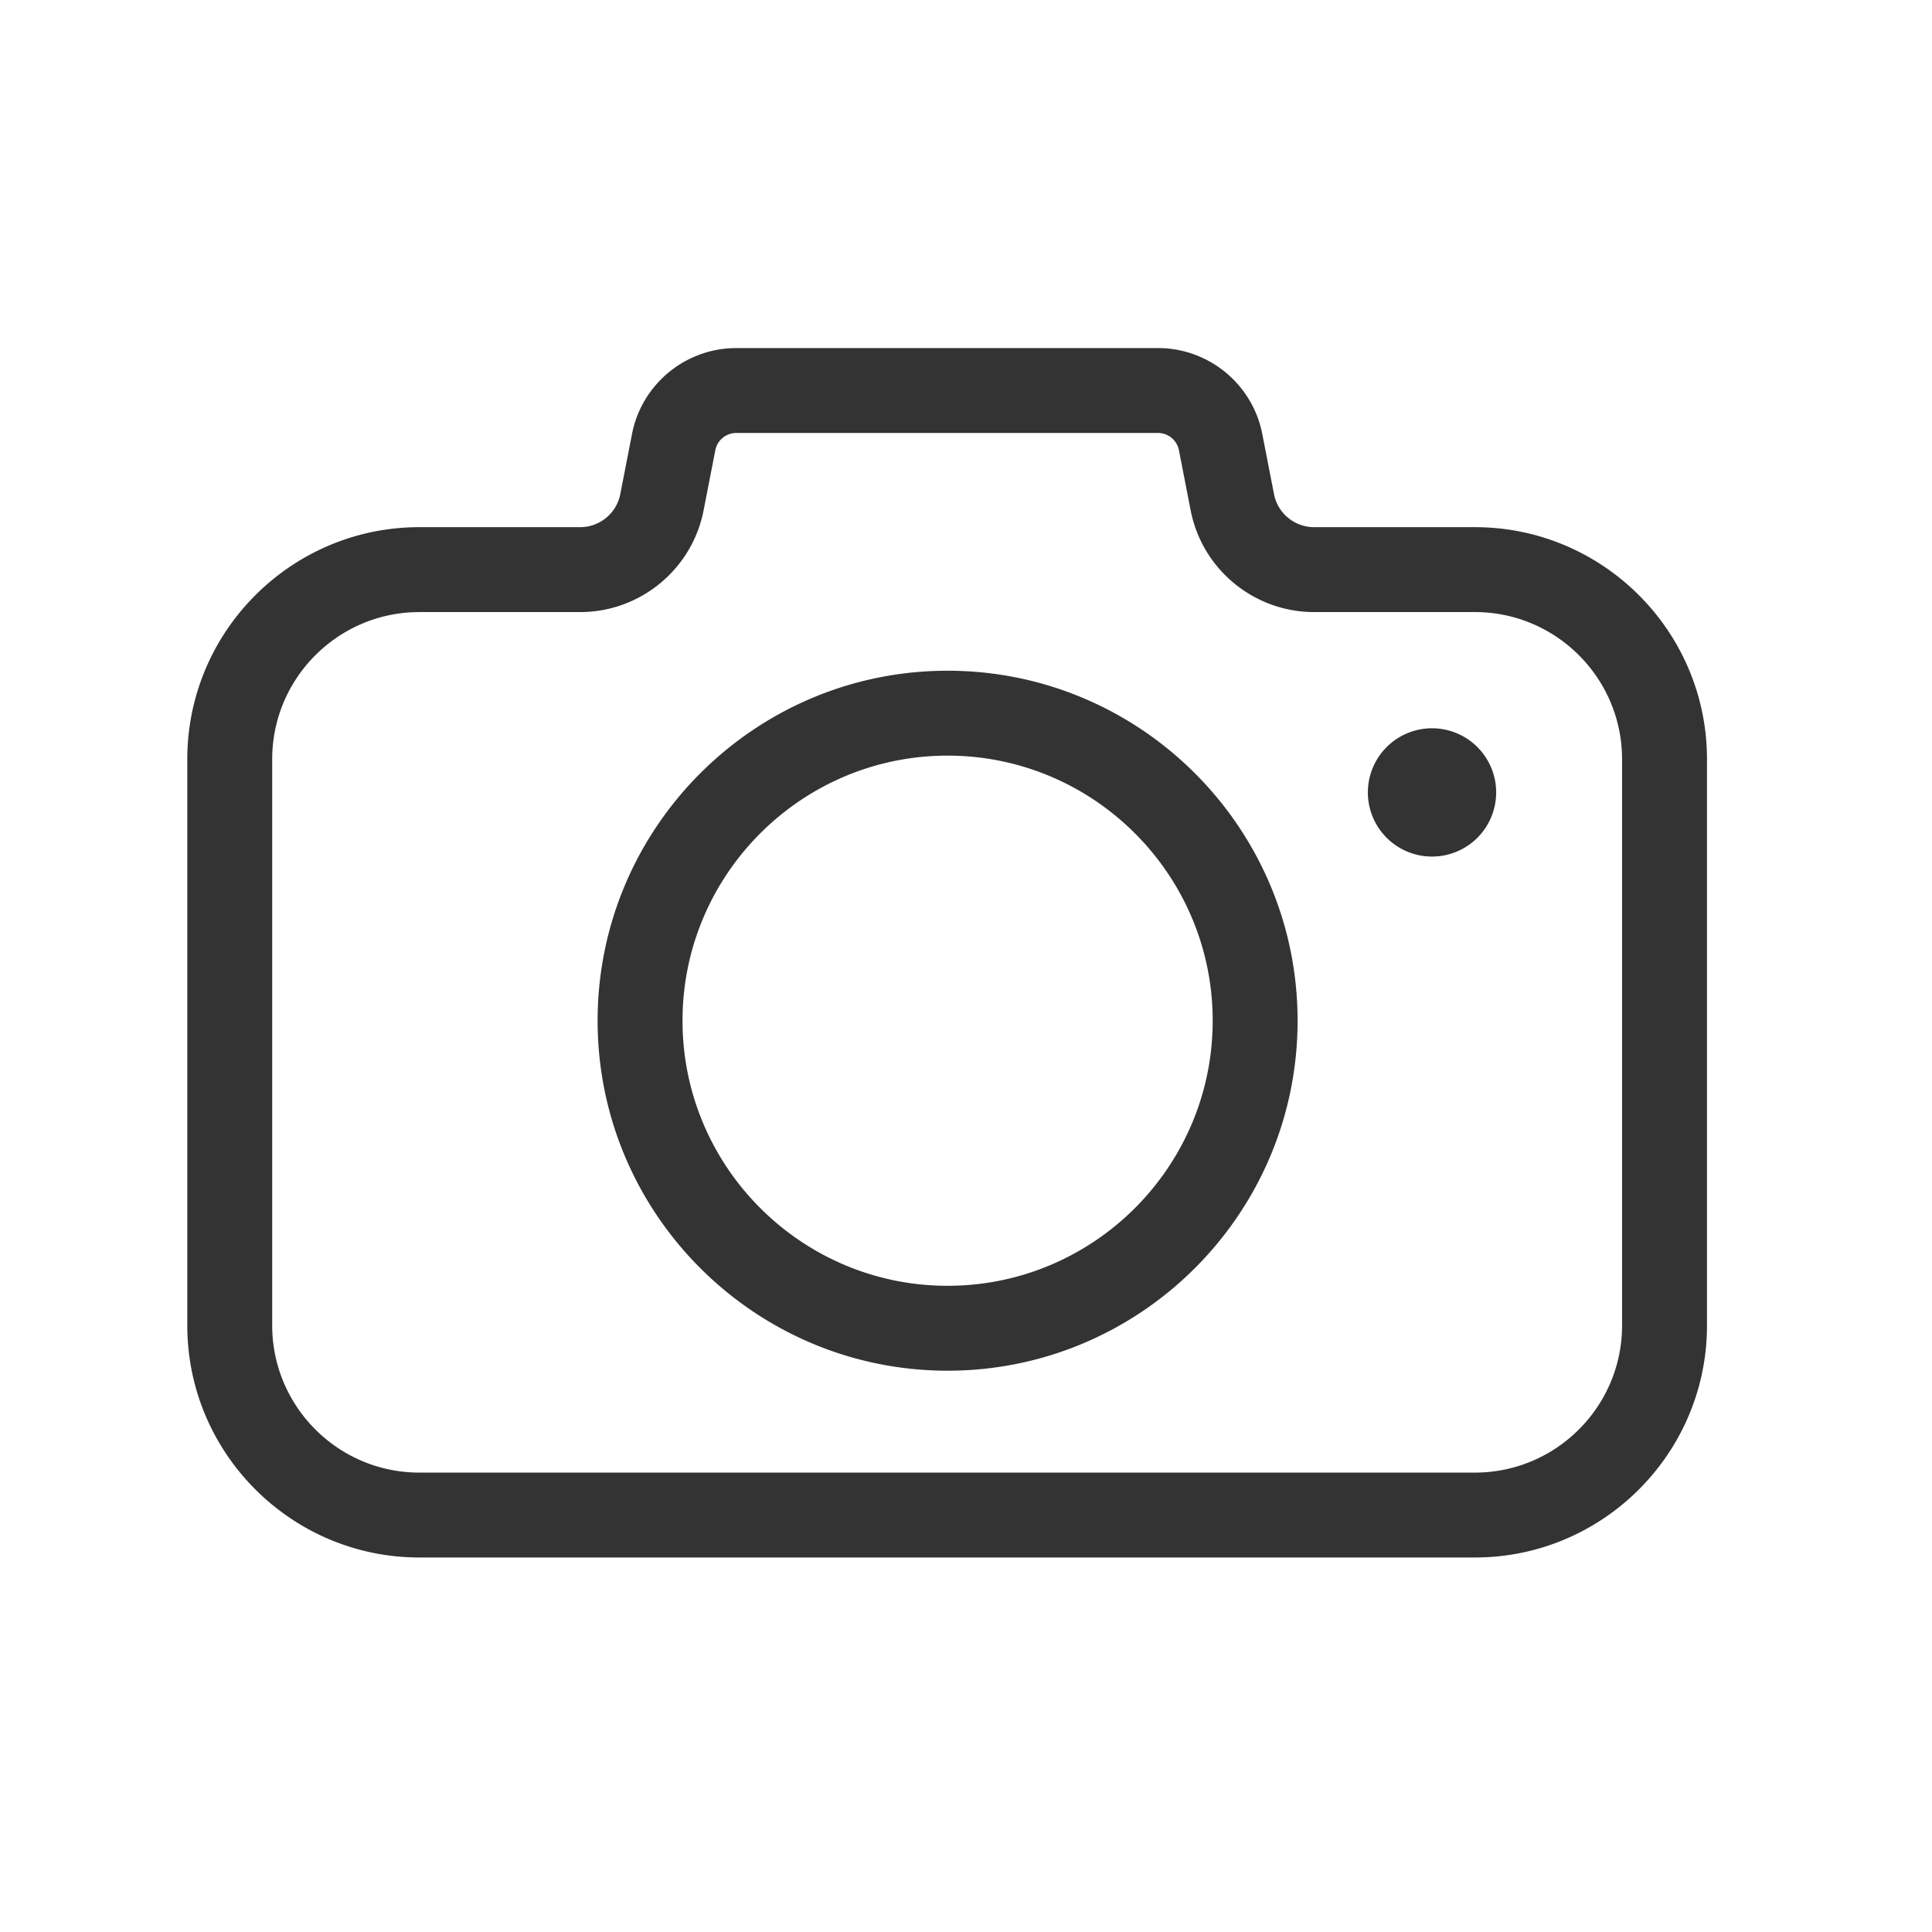 <?xml version="1.0" standalone="no"?><!DOCTYPE svg PUBLIC "-//W3C//DTD SVG 1.1//EN" "http://www.w3.org/Graphics/SVG/1.1/DTD/svg11.dtd"><svg class="icon" width="200px" height="200.00px" viewBox="0 0 1024 1024" version="1.1" xmlns="http://www.w3.org/2000/svg"><path d="M781.73 825.5H222.27c-67.82 0-123-55.18-123-123V402.41c0-67.82 55.18-123 123-123h85.25c10.33 0 19.26-7.36 21.24-17.5l6.22-31.91c5.14-26.37 28.36-45.51 55.23-45.51H613.8c26.86 0 50.09 19.14 55.23 45.51l6.22 31.91c1.98 10.14 10.91 17.5 21.24 17.5h85.25c67.82 0 123 55.18 123 123V702.5c0 67.82-55.18 123-123 123zM222.27 324.42c-43.01 0-78 34.99-78 78v300.09c0 43.01 34.99 78 78 78h559.46c43.01 0 78-34.99 78-78v-300.1c0-43.01-34.99-78-78-78h-85.25c-31.82 0-59.33-22.67-65.41-53.9l-6.22-31.91a11.287 11.287 0 0 0-11.06-9.11H390.2c-5.38 0-10.03 3.83-11.06 9.11l-6.22 31.91c-6.08 31.23-33.59 53.9-65.41 53.9h-85.25zM502.25 726.5c-102.29 0-185.5-83.21-185.5-185.5s83.21-185.5 185.5-185.5 185.5 83.21 185.5 185.5-83.21 185.5-185.5 185.5z m0-326c-77.47 0-140.5 63.03-140.5 140.5s63.03 140.5 140.5 140.5 140.5-63.03 140.5-140.5-63.03-140.5-140.5-140.5z" fill="#333333" /><path d="M759 420m-34 0a34 34 0 1 0 68 0 34 34 0 1 0-68 0Z" fill="#333333" /></svg>